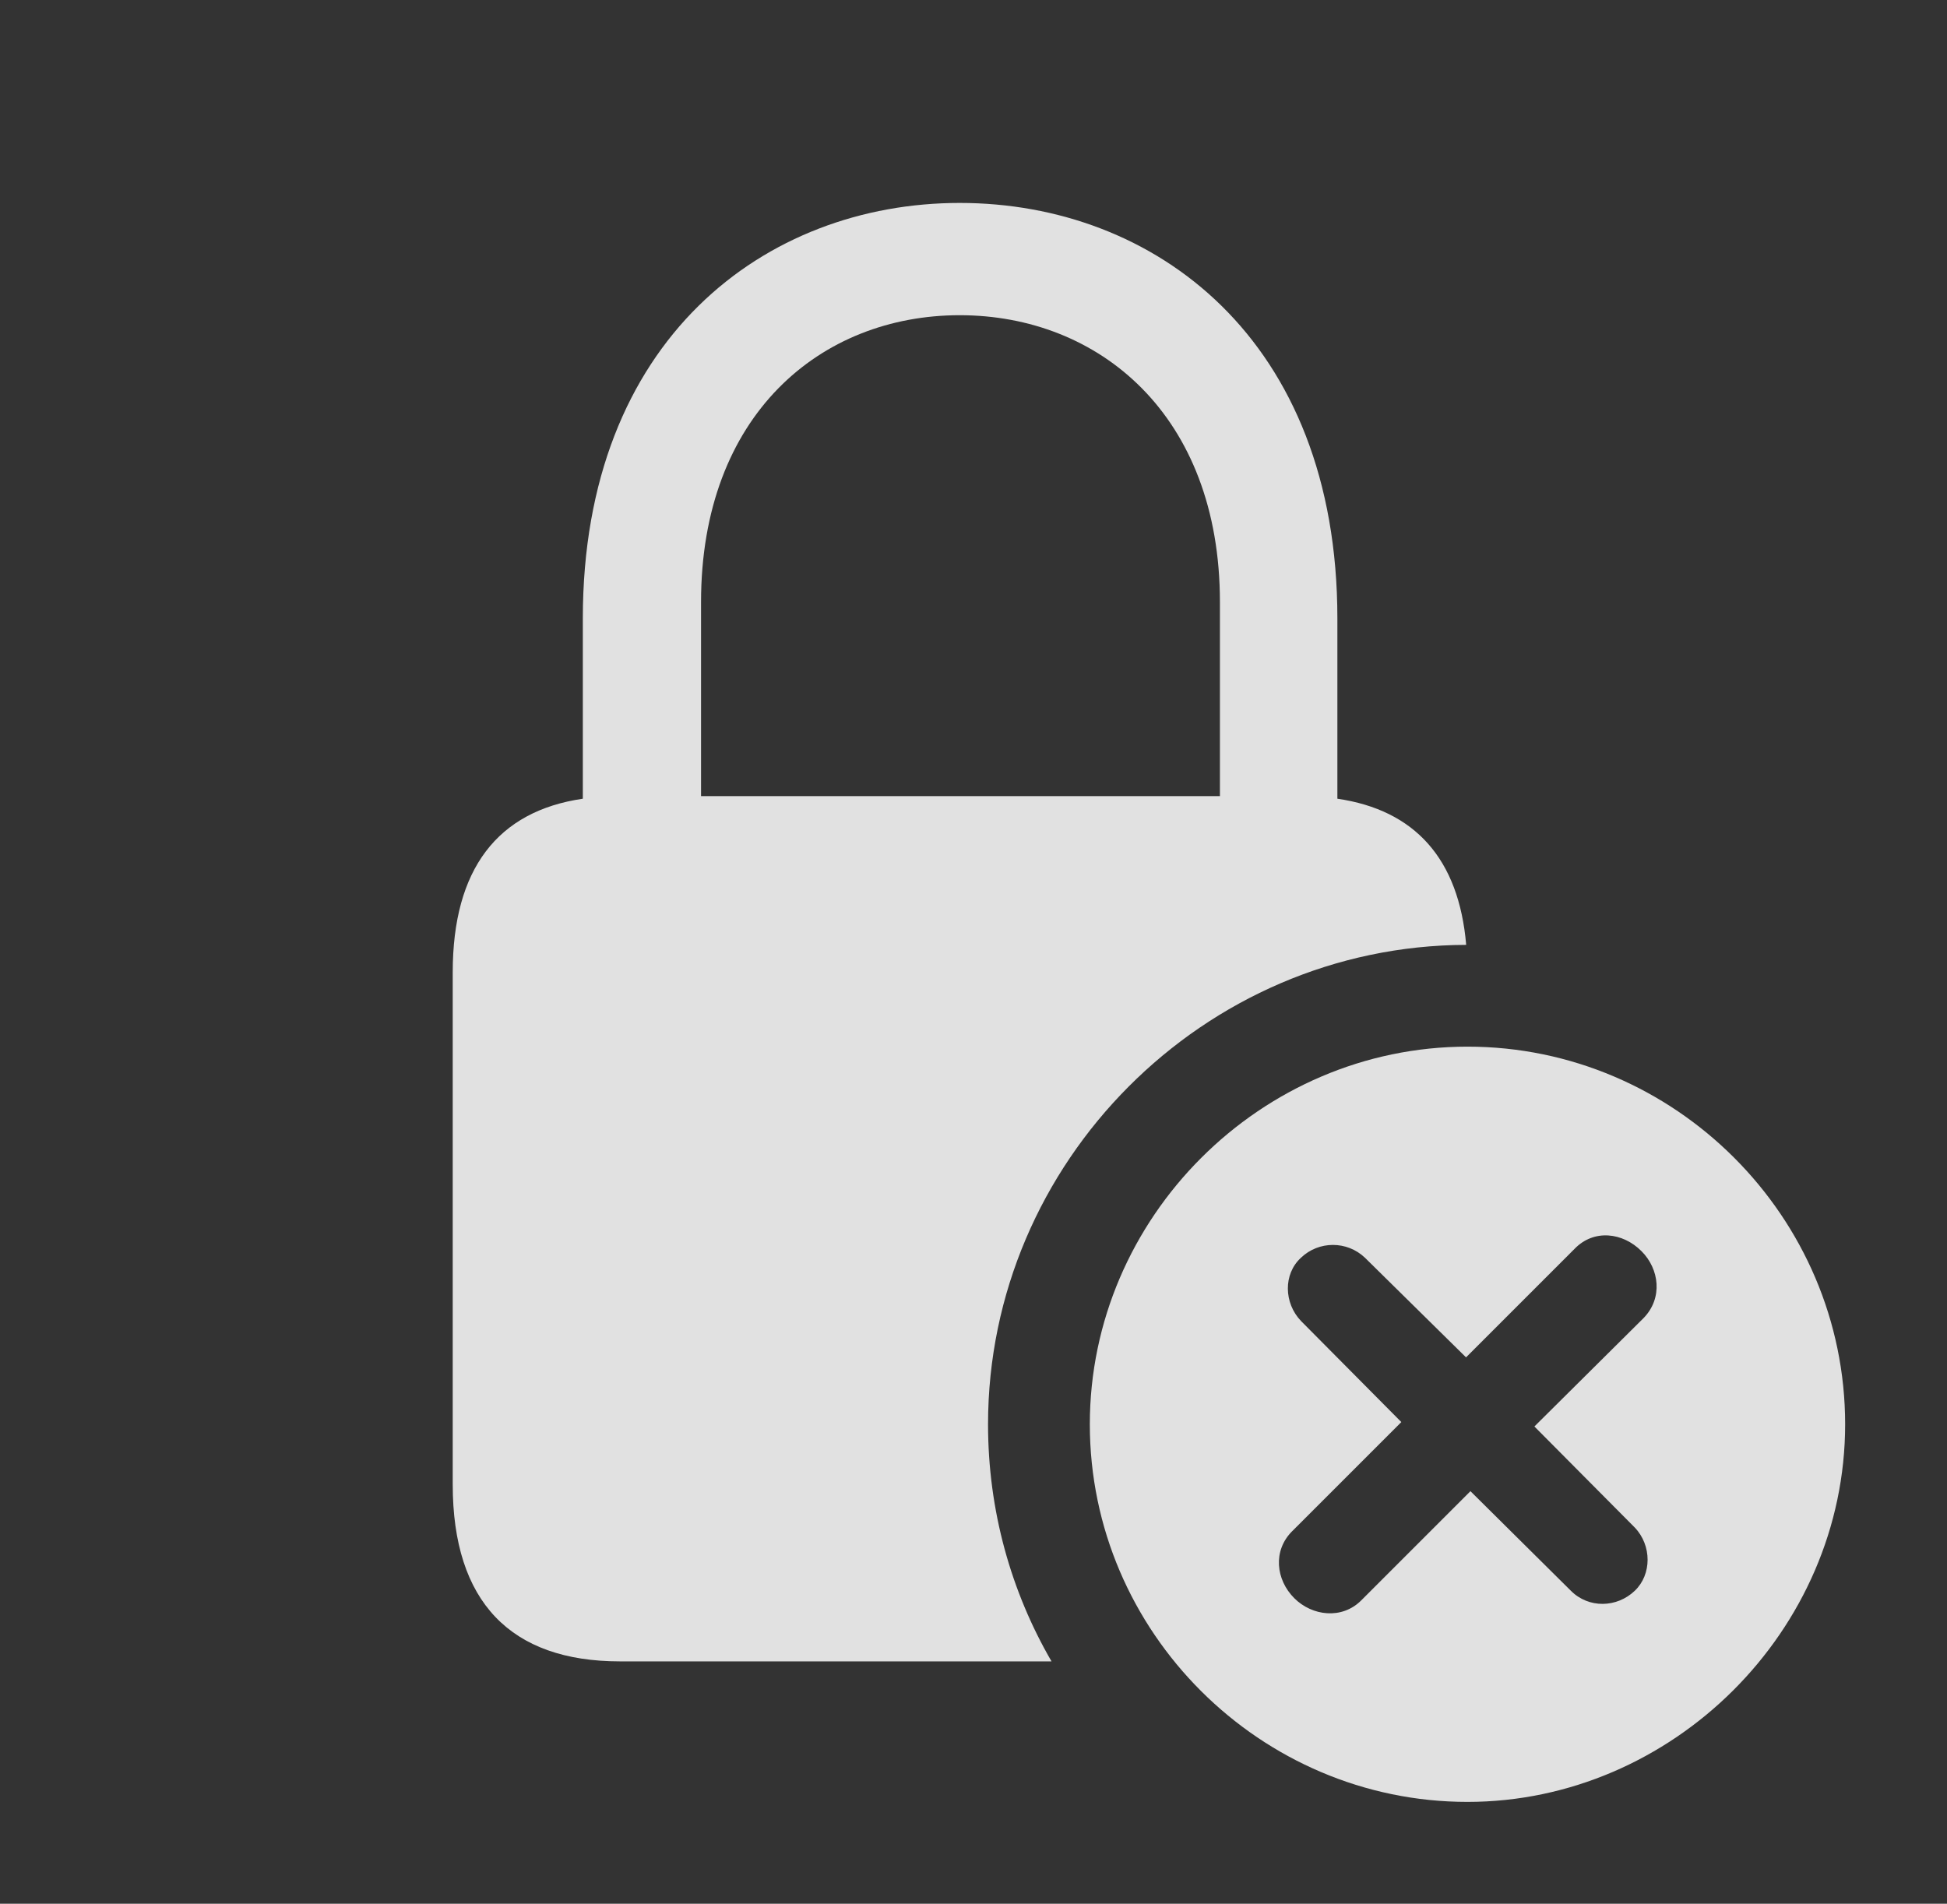 <?xml version="1.0" encoding="UTF-8"?>
<!--Generator: Apple Native CoreSVG 341-->
<!DOCTYPE svg
PUBLIC "-//W3C//DTD SVG 1.1//EN"
       "http://www.w3.org/Graphics/SVG/1.1/DTD/svg11.dtd">
<svg version="1.1" xmlns="http://www.w3.org/2000/svg" xmlns:xlink="http://www.w3.org/1999/xlink" viewBox="0 0 25.576 25.01">
 <rect x="0" y="0" width="25.576" height="25.01" fill="#333333" stroke="none"/>
 <g>
  <rect height="25.01" opacity="0" width="25.576" x="0" y="0"/>
  <path d="M17.568 8.125L17.568 10.493C18.584 10.641 19.163 11.28 19.26 12.413C15.811 12.422 12.979 15.269 12.979 18.711C12.979 19.844 13.281 20.909 13.813 21.826L8.145 21.826C6.709 21.826 5.947 21.045 5.947 19.502L5.947 12.773C5.947 11.416 6.537 10.656 7.656 10.493L7.656 8.125C7.656 4.453 10.059 2.666 12.607 2.666C15.166 2.666 17.568 4.453 17.568 8.125ZM9.209 7.91L9.209 10.459L16.025 10.459L16.025 7.91C16.025 5.449 14.434 4.141 12.607 4.141C10.781 4.141 9.209 5.449 9.209 7.91Z" fill="white" fill-opacity="0.85"/>
  <path d="M24.238 18.711C24.238 21.426 21.963 23.672 19.277 23.672C16.562 23.672 14.316 21.445 14.316 18.711C14.316 15.996 16.562 13.75 19.277 13.75C22.002 13.75 24.238 15.986 24.238 18.711ZM20.684 16.406L19.258 17.832L17.93 16.523C17.695 16.299 17.324 16.299 17.09 16.523C16.855 16.738 16.865 17.119 17.09 17.354L18.408 18.682L16.973 20.117C16.719 20.371 16.758 20.752 17.002 20.996C17.236 21.23 17.627 21.279 17.881 21.025L19.316 19.59L20.635 20.898C20.869 21.133 21.24 21.123 21.475 20.898C21.699 20.684 21.699 20.303 21.475 20.068L20.156 18.74L21.592 17.314C21.846 17.051 21.797 16.67 21.562 16.436C21.318 16.191 20.938 16.143 20.684 16.406Z" fill="white" fill-opacity="0.85"/>
 </g>
</svg>
